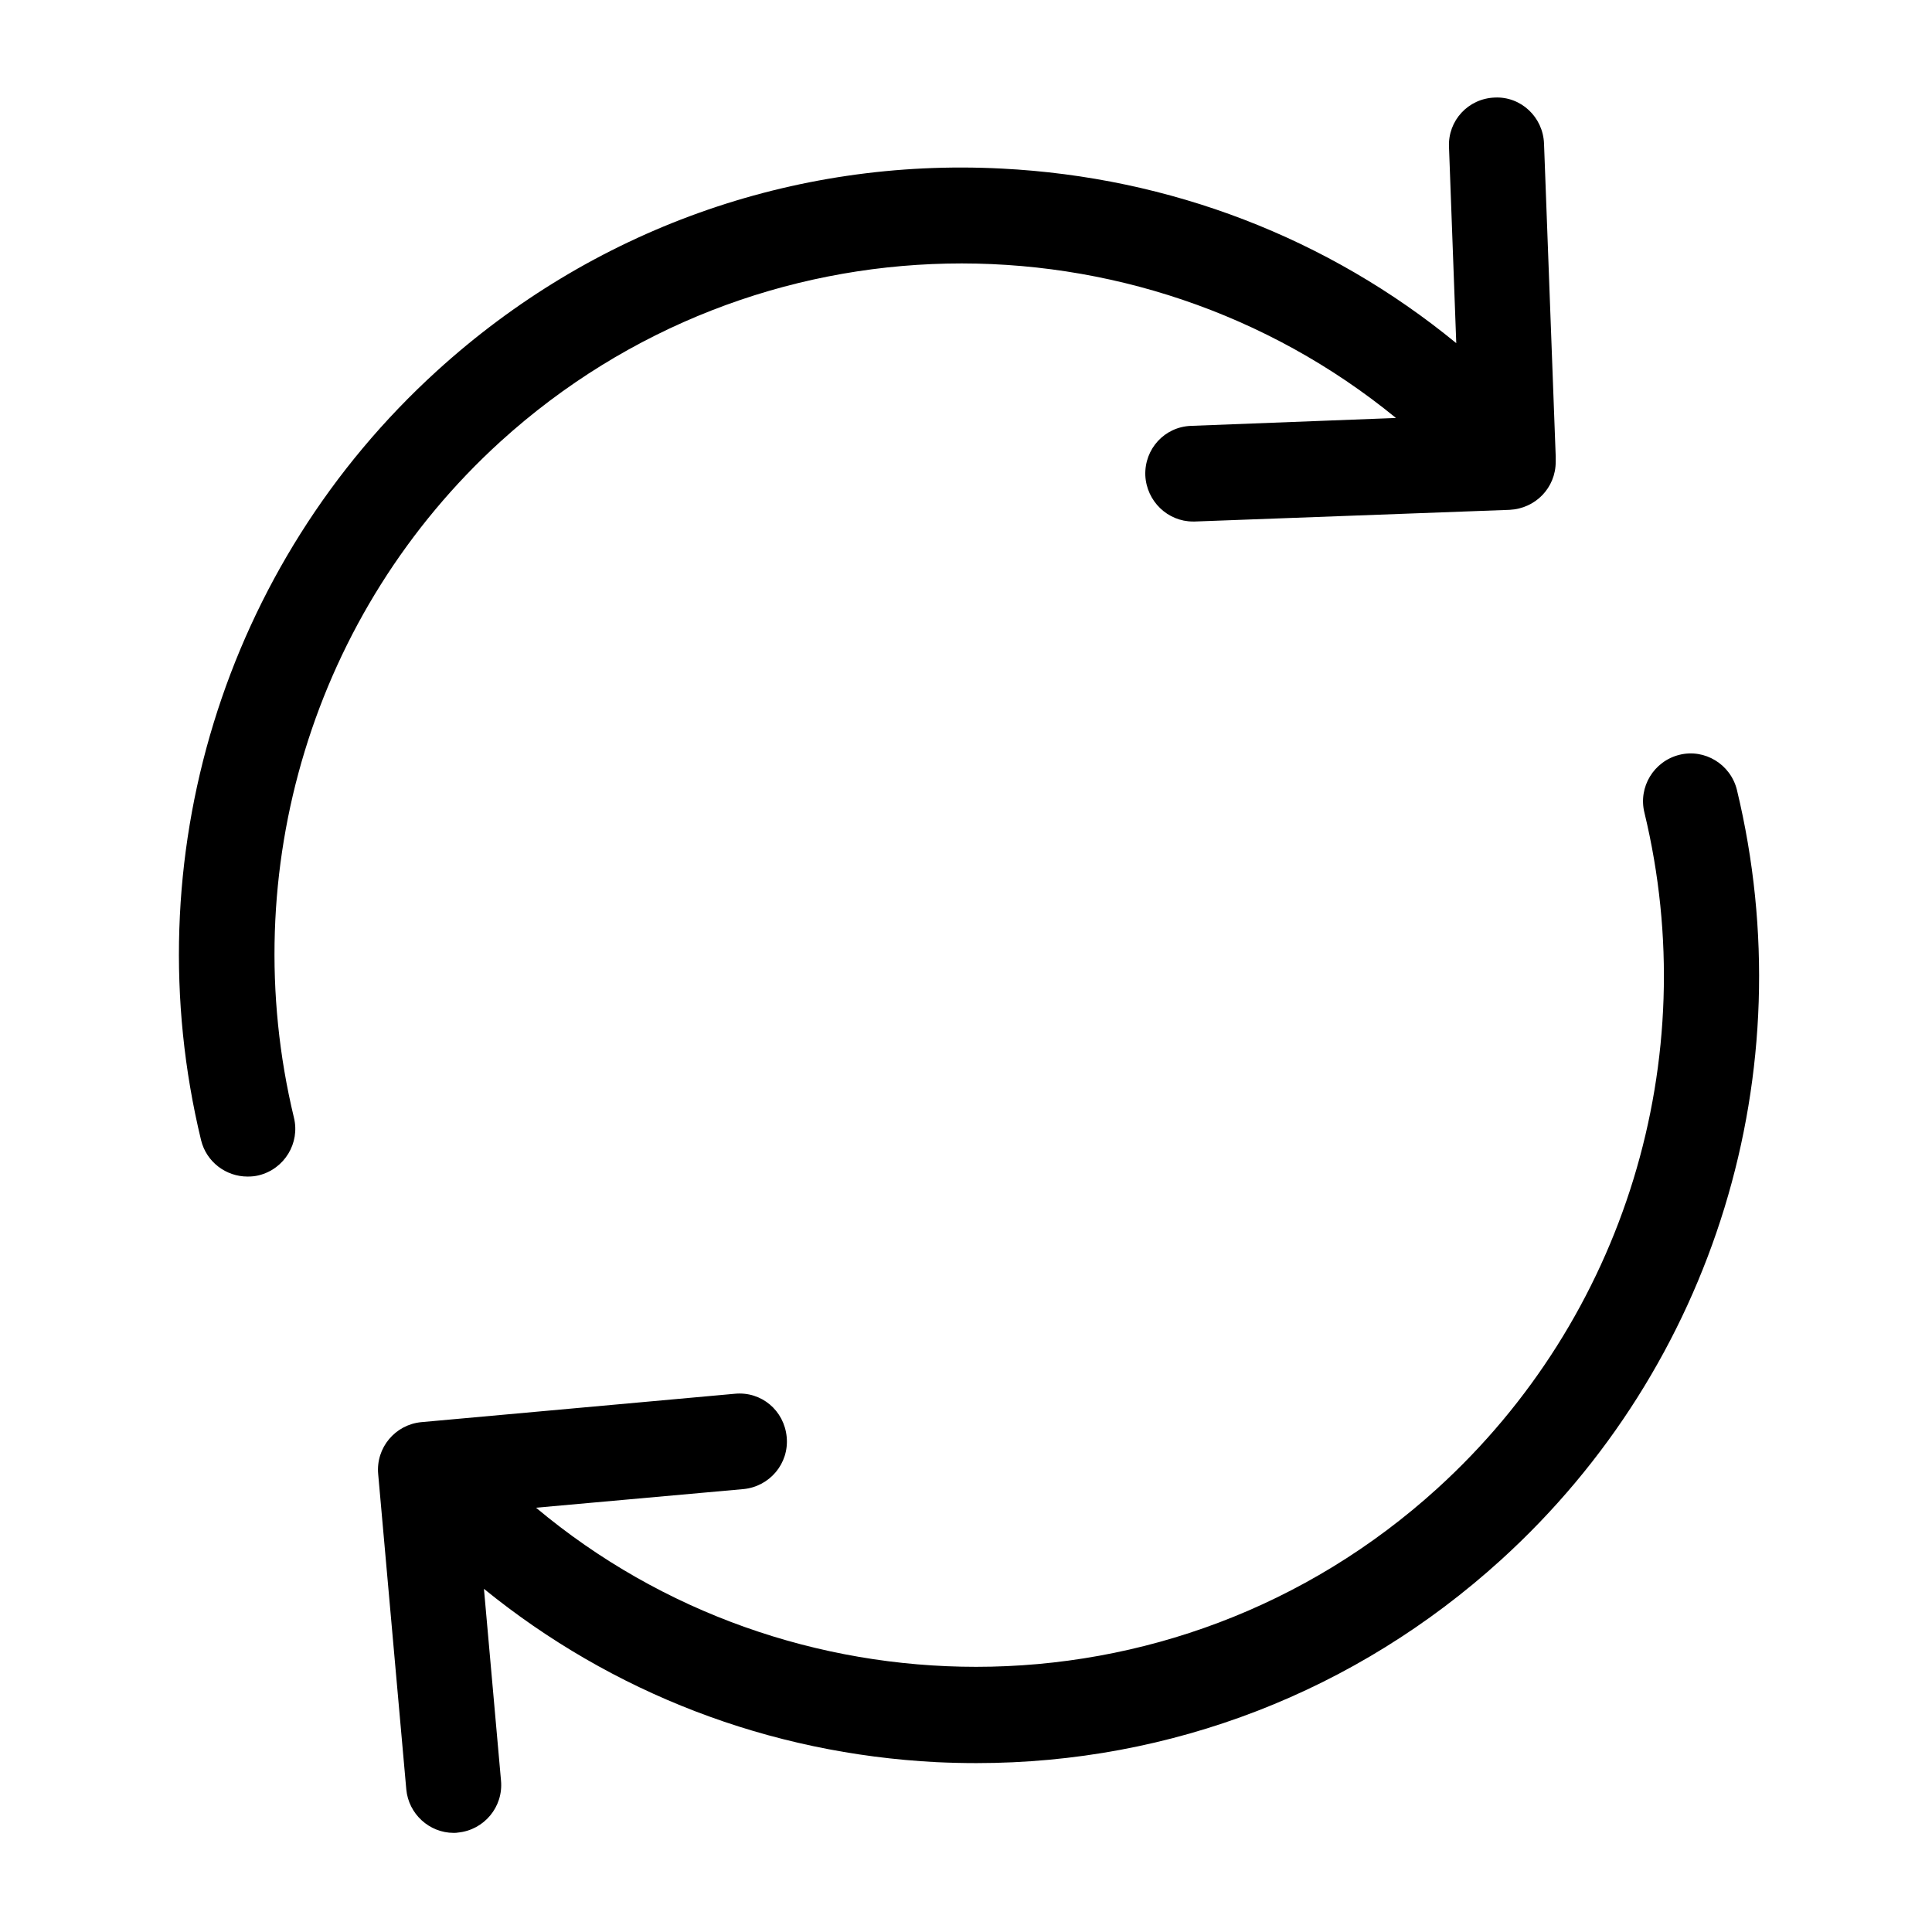 <?xml version="1.0" encoding="utf-8"?>
<!-- Generator: Adobe Illustrator 18.0.0, SVG Export Plug-In . SVG Version: 6.00 Build 0)  -->
<!DOCTYPE svg PUBLIC "-//W3C//DTD SVG 1.1//EN" "http://www.w3.org/Graphics/SVG/1.1/DTD/svg11.dtd">
<svg version="1.1" id="Warstwa_2" xmlns="http://www.w3.org/2000/svg" xmlns:xlink="http://www.w3.org/1999/xlink" x="0px" y="0px"
	 viewBox="0 0 612 612" enable-background="new 0 0 612 612" xml:space="preserve">
<path d="M478.2,161.5l-99.7,3.7c-0.2,0-0.3,0-0.6,0c-8,0-14.7-6.4-15.1-14.6c-0.3-8.4,6.1-15.4,14.5-15.7l64.9-2.5
	c-81.9-67-202.9-65.9-283.7,7.5C99.3,193.8,74.3,275.9,93.1,354c2,8.1-3,16.3-11.1,18.3c-1.2,0.3-2.3,0.4-3.6,0.4
	c-6.8,0-13-4.6-14.7-11.5c-21.5-88.9,7.2-182.3,74.7-243.7C187.5,72.8,251.1,50,317.3,53.4c53.4,2.7,103.4,22,144,55.3l-2.3-62.1
	c-0.4-8.4,6.1-15.4,14.5-15.7c8.3-0.4,15.3,6.2,15.6,14.6l3.7,99v0.1c0,0.2,0,0.3,0,0.6v1.1C492.8,154.5,486.4,161.1,478.2,161.5
	L478.2,161.5z M475.5,494.1c-46,41.8-104.6,64.4-166.2,64.4c-4.1,0-8.4-0.1-12.6-0.3c-53.1-2.7-102.8-21.9-143.4-54.9l5.4,60.7
	c0.8,8.4-5.4,15.7-13.6,16.5c-0.4,0.1-0.9,0.1-1.4,0.1c-7.7,0-14.3-6-15-13.8l-8.9-99.8c-0.8-8.4,5.4-15.7,13.6-16.5l99.4-9
	c8.4-0.8,15.6,5.3,16.4,13.7c0.8,8.4-5.4,15.7-13.7,16.5l-65.7,5.9c40,33.5,89.6,50.4,139.4,50.4c52.1,0,104.4-18.6,146.1-56.5
	c59.3-53.9,84.5-135.9,65.6-214.1c-2-8.1,3-16.3,11.1-18.3c8-2,16.2,3,18.2,11.1C571.7,339.4,543.1,432.7,475.5,494.1L475.5,494.1z"
	/>
</svg>
